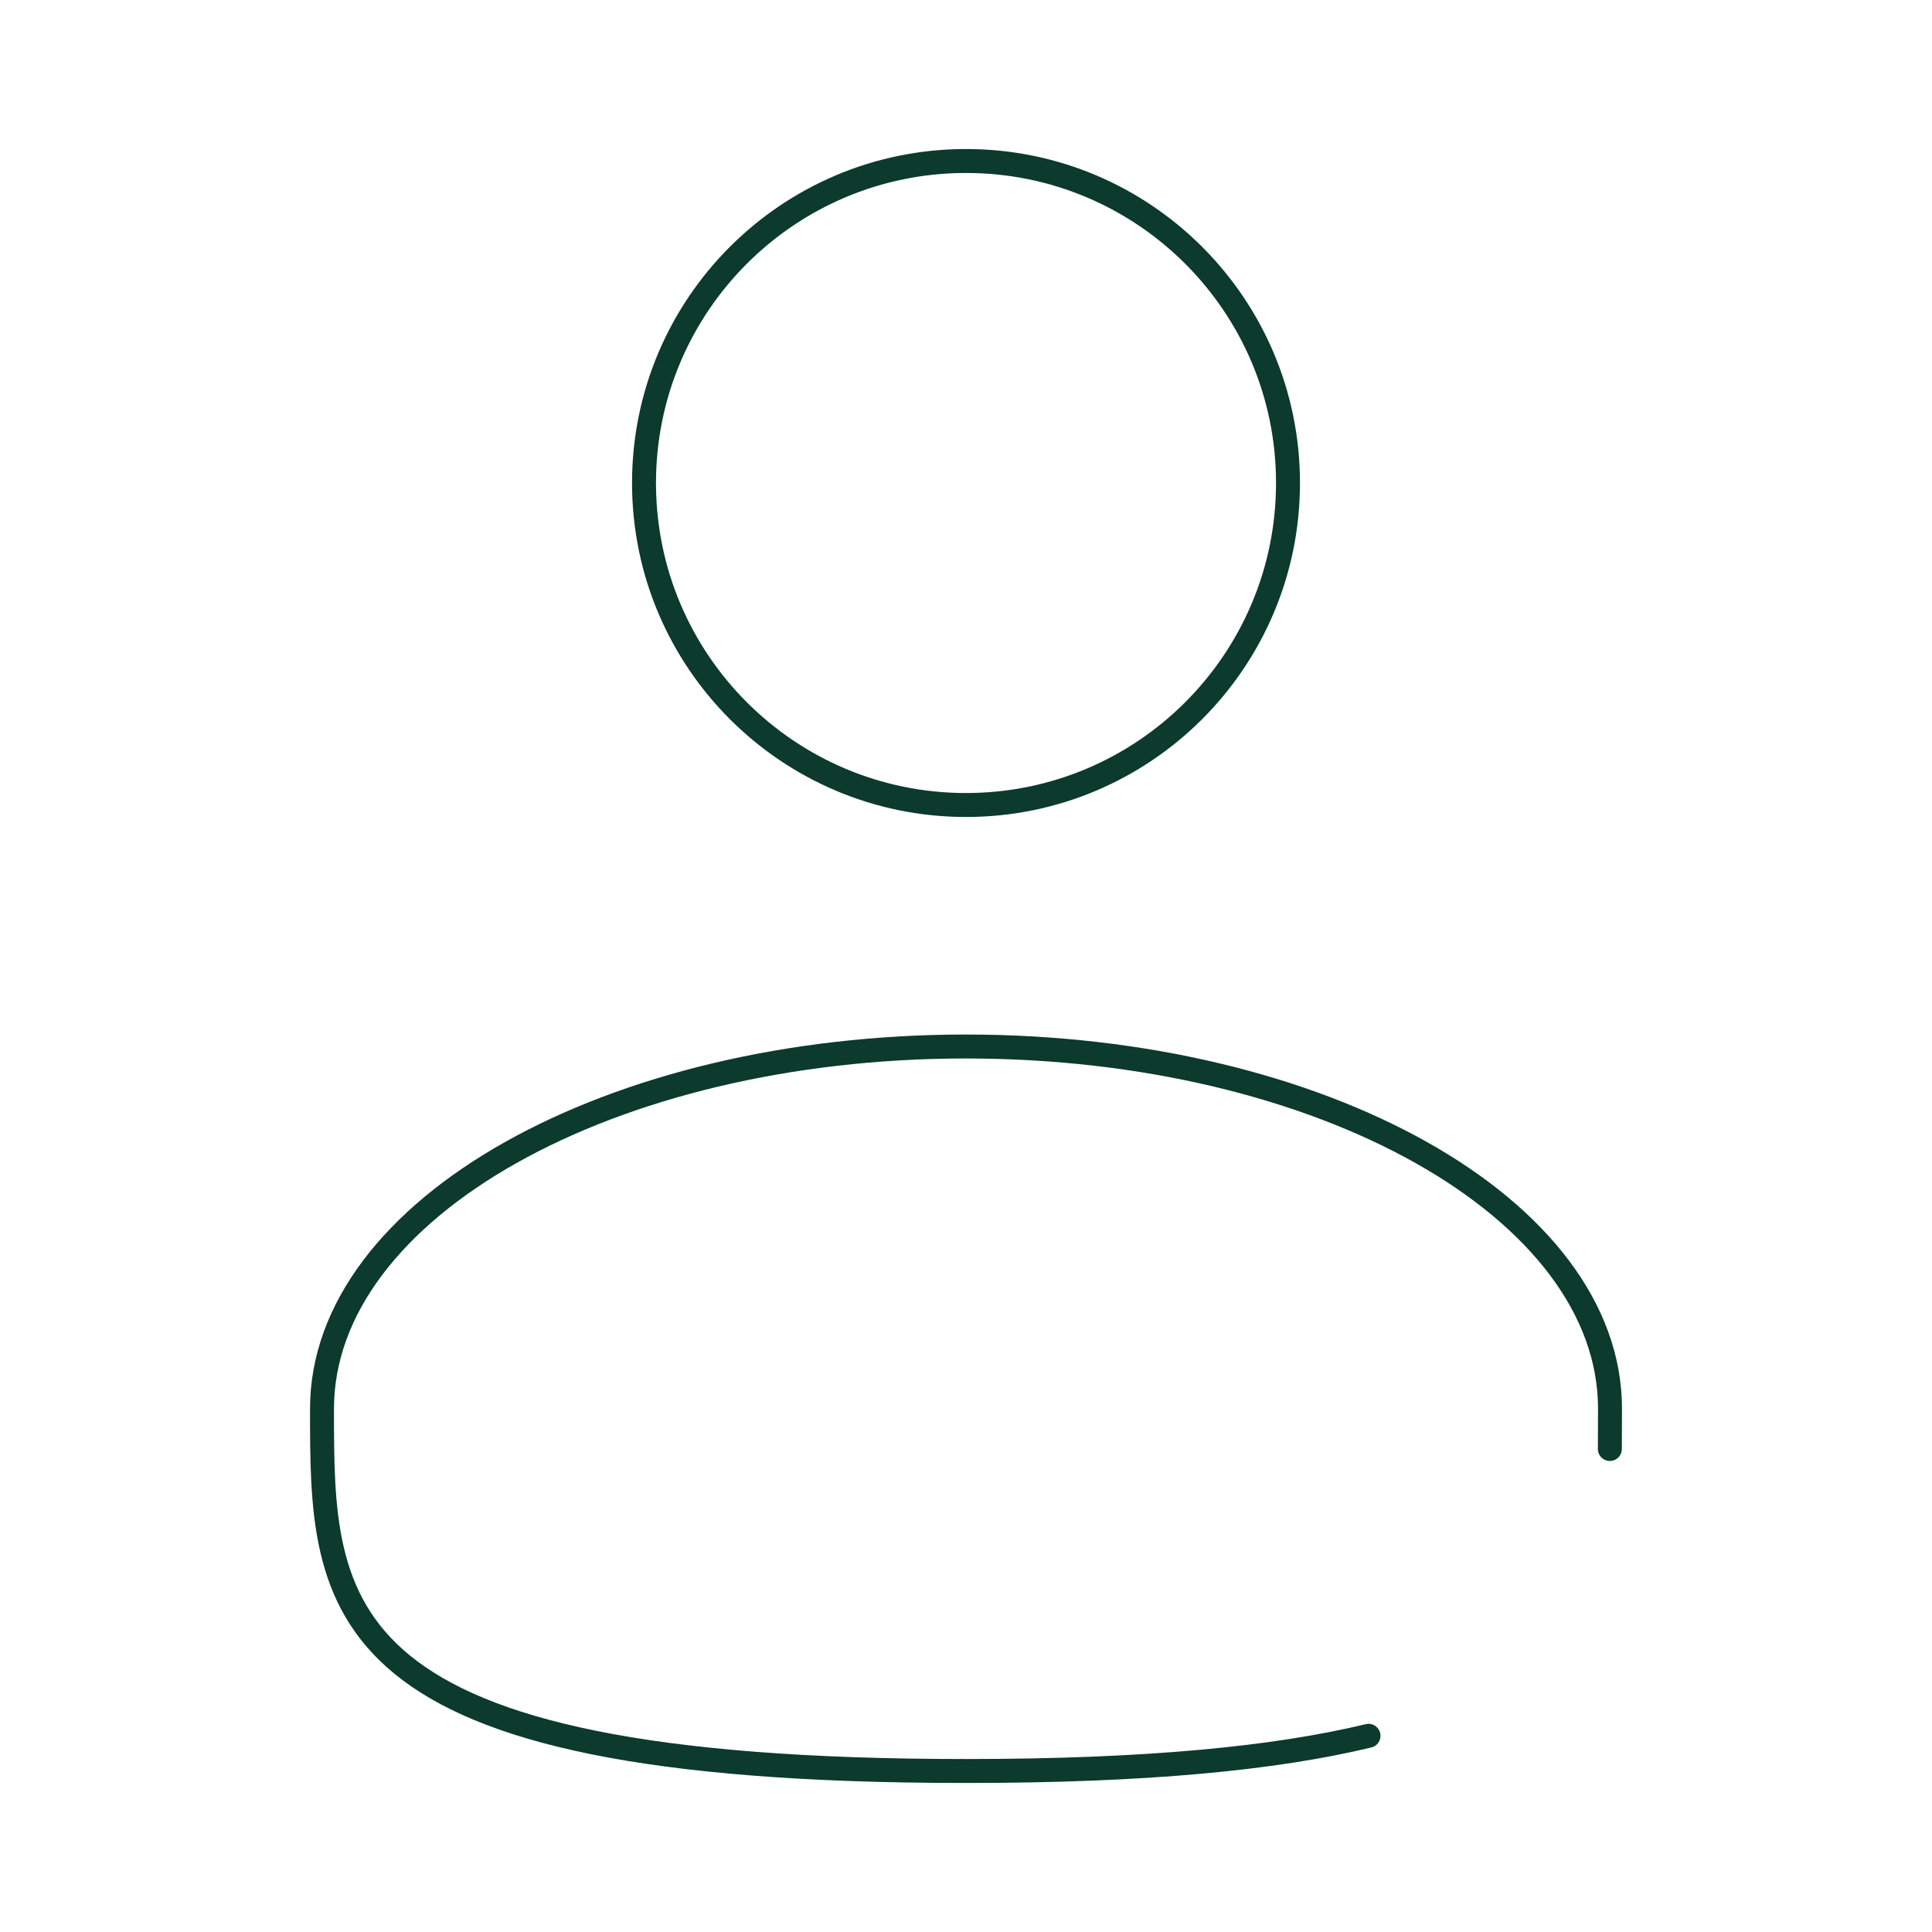 <svg width="121" height="121" viewBox="0 0 121 121" fill="none" xmlns="http://www.w3.org/2000/svg">
<path d="M60.501 50.417C71.638 50.417 80.667 41.388 80.667 30.25C80.667 19.112 71.638 10.083 60.501 10.083C49.363 10.083 40.334 19.112 40.334 30.25C40.334 41.388 49.363 50.417 60.501 50.417Z" stroke="#0C3A2D" stroke-width="1.5"/>
<path d="M100.824 90.75C100.83 89.923 100.834 89.083 100.834 88.229C100.834 75.701 82.774 65.542 60.5 65.542C38.226 65.542 20.167 75.701 20.167 88.229C20.167 100.758 20.167 110.917 60.5 110.917C71.748 110.917 79.86 110.125 85.709 108.713" stroke="#0C3A2D" stroke-width="1.5" stroke-linecap="round"/>
</svg>
